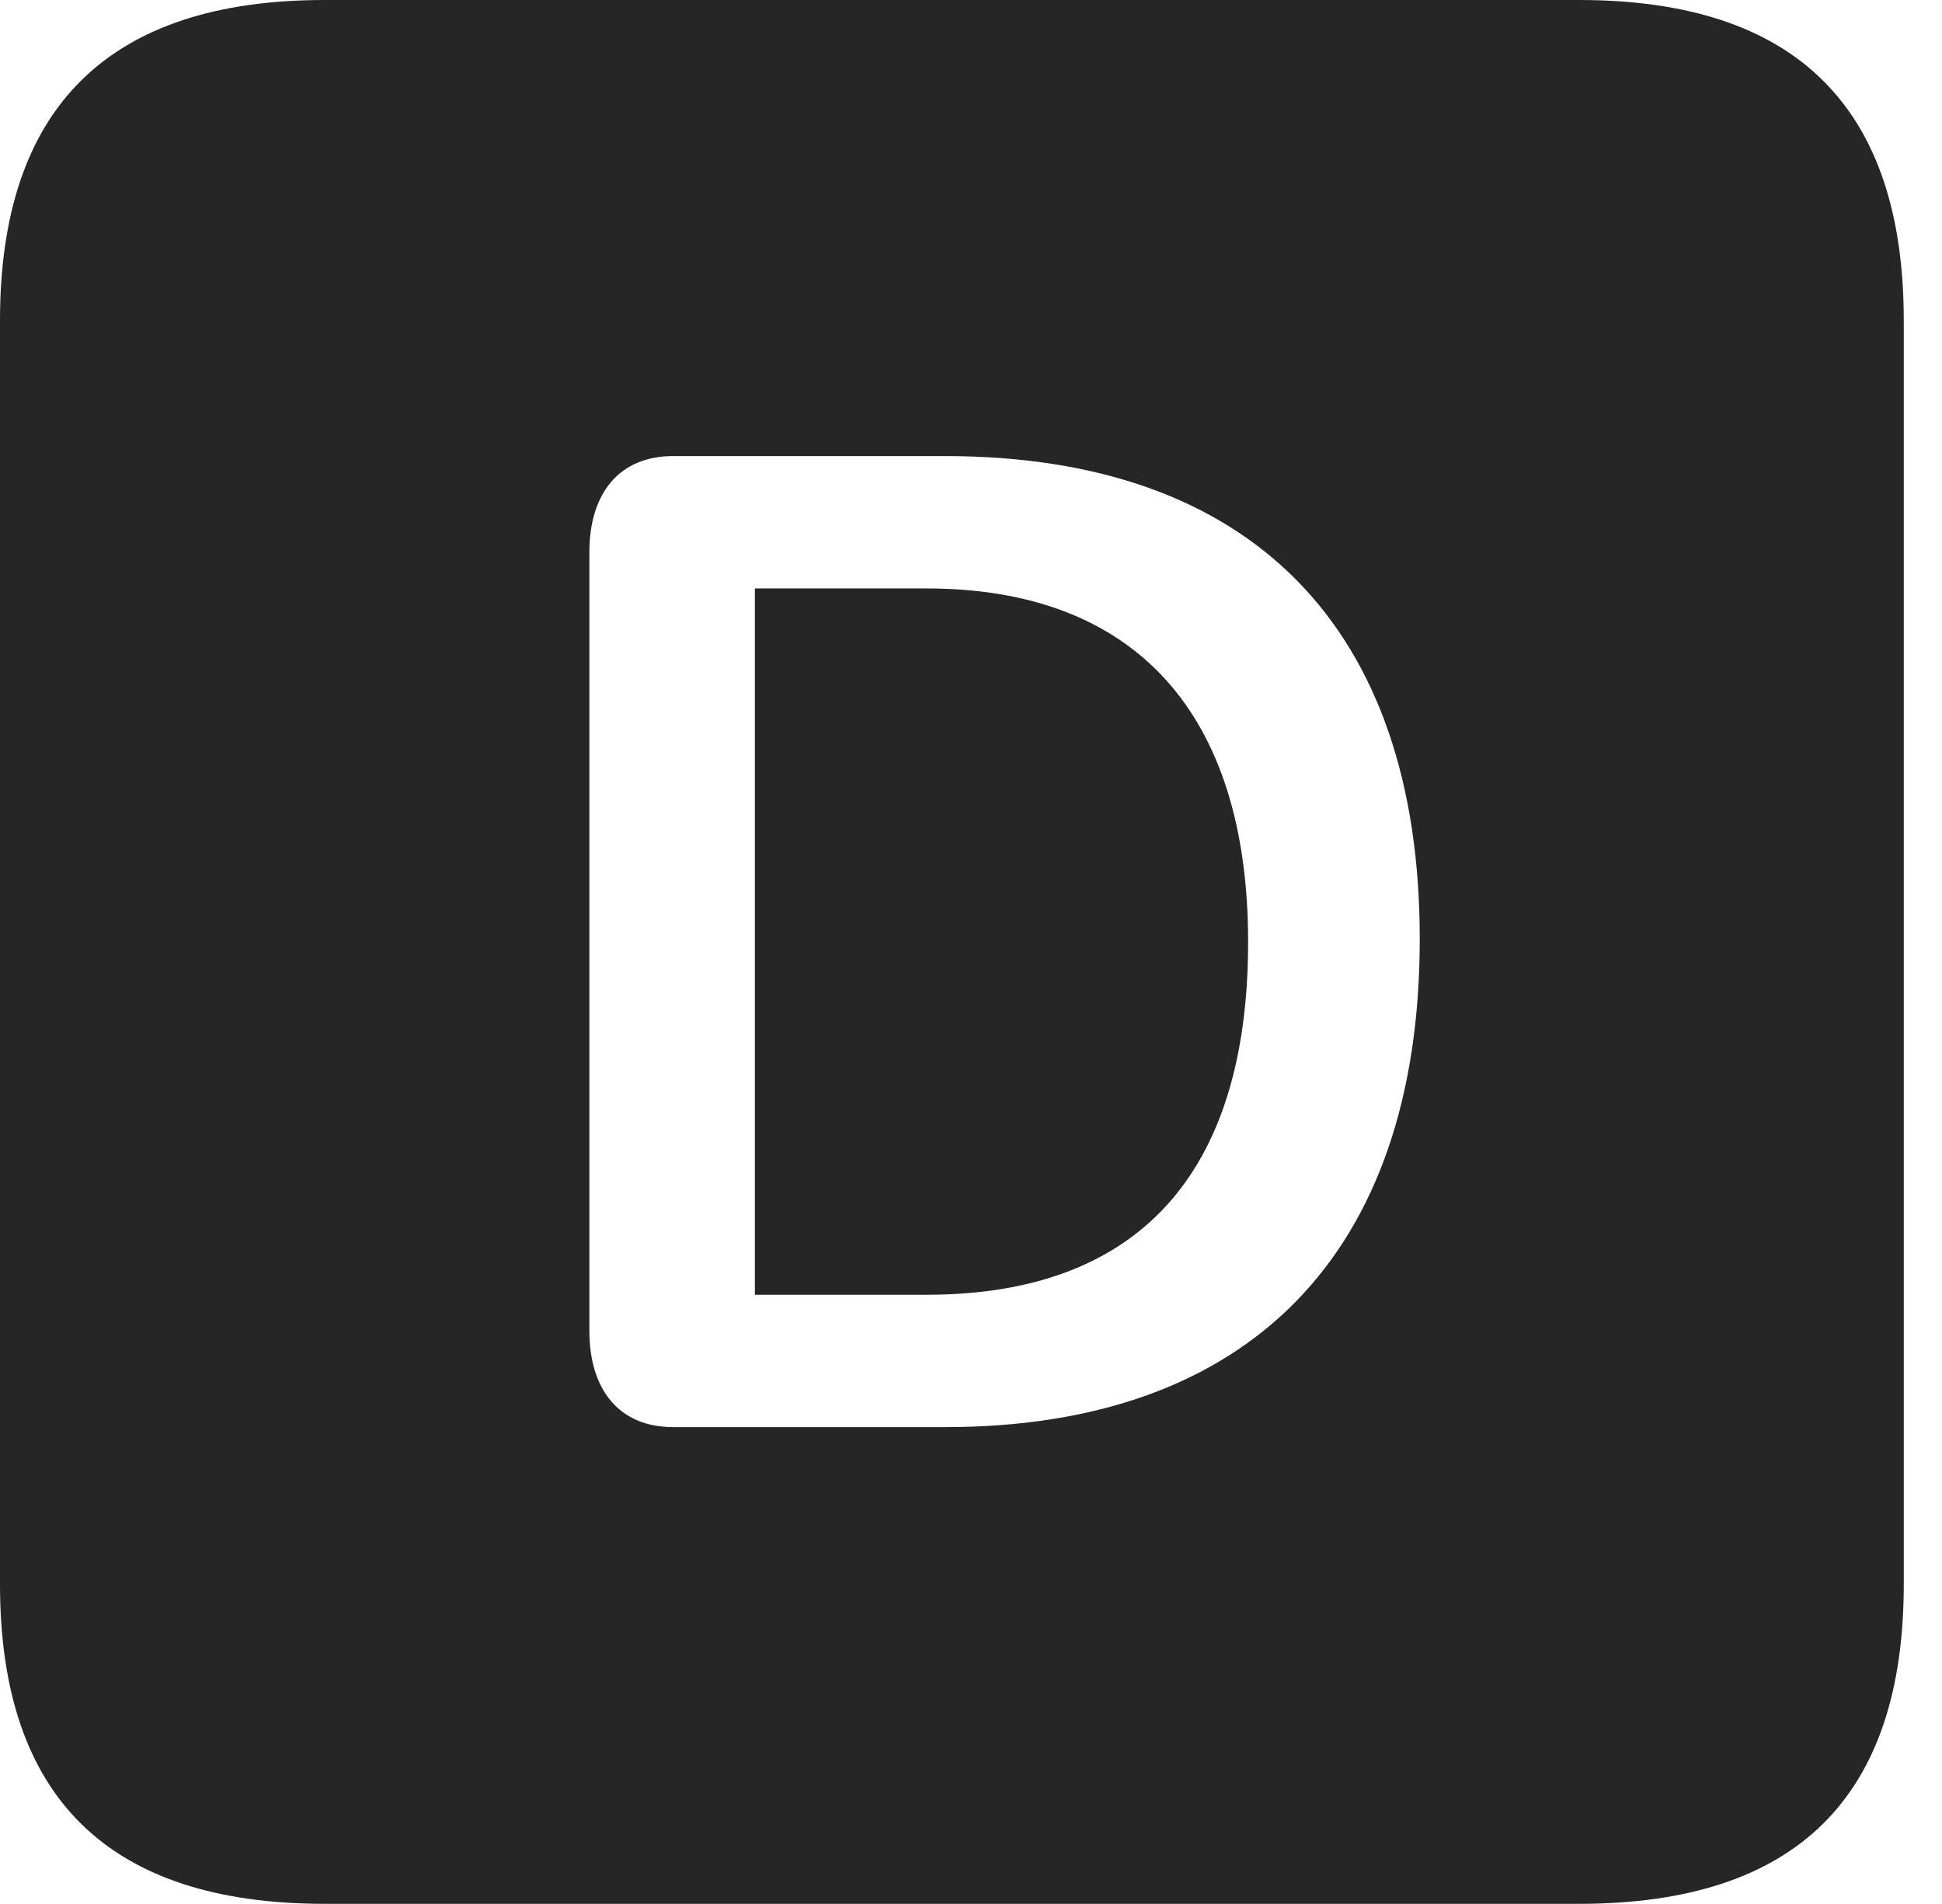 <?xml version="1.0" encoding="UTF-8"?>
<!--Generator: Apple Native CoreSVG 326-->
<!DOCTYPE svg
PUBLIC "-//W3C//DTD SVG 1.1//EN"
       "http://www.w3.org/Graphics/SVG/1.1/DTD/svg11.dtd">
<svg version="1.1" xmlns="http://www.w3.org/2000/svg" xmlns:xlink="http://www.w3.org/1999/xlink" viewBox="0 0 18.34 17.979">
 <g>
  <rect height="17.979" opacity="0" width="18.34" x="0" y="0"/>
  <path d="M17.979 3.027L17.979 14.961C17.979 16.973 16.963 17.979 14.912 17.979L3.066 17.979C1.025 17.979 0 16.973 0 14.961L0 3.027C0 1.016 1.025 0 3.066 0L14.912 0C16.963 0 17.979 1.016 17.979 3.027ZM6.357 4.307C5.84 4.307 5.566 4.668 5.566 5.215L5.566 12.568C5.566 13.115 5.84 13.477 6.357 13.477L8.926 13.477C11.787 13.477 13.408 11.846 13.408 8.867C13.408 5.928 11.816 4.307 8.926 4.307ZM11.787 8.896C11.787 11.113 10.723 12.227 8.75 12.227L7.129 12.227L7.129 5.557L8.75 5.557C10.713 5.557 11.787 6.729 11.787 8.896Z" fill="black" fill-opacity="0.85"/>
 </g>
</svg>
